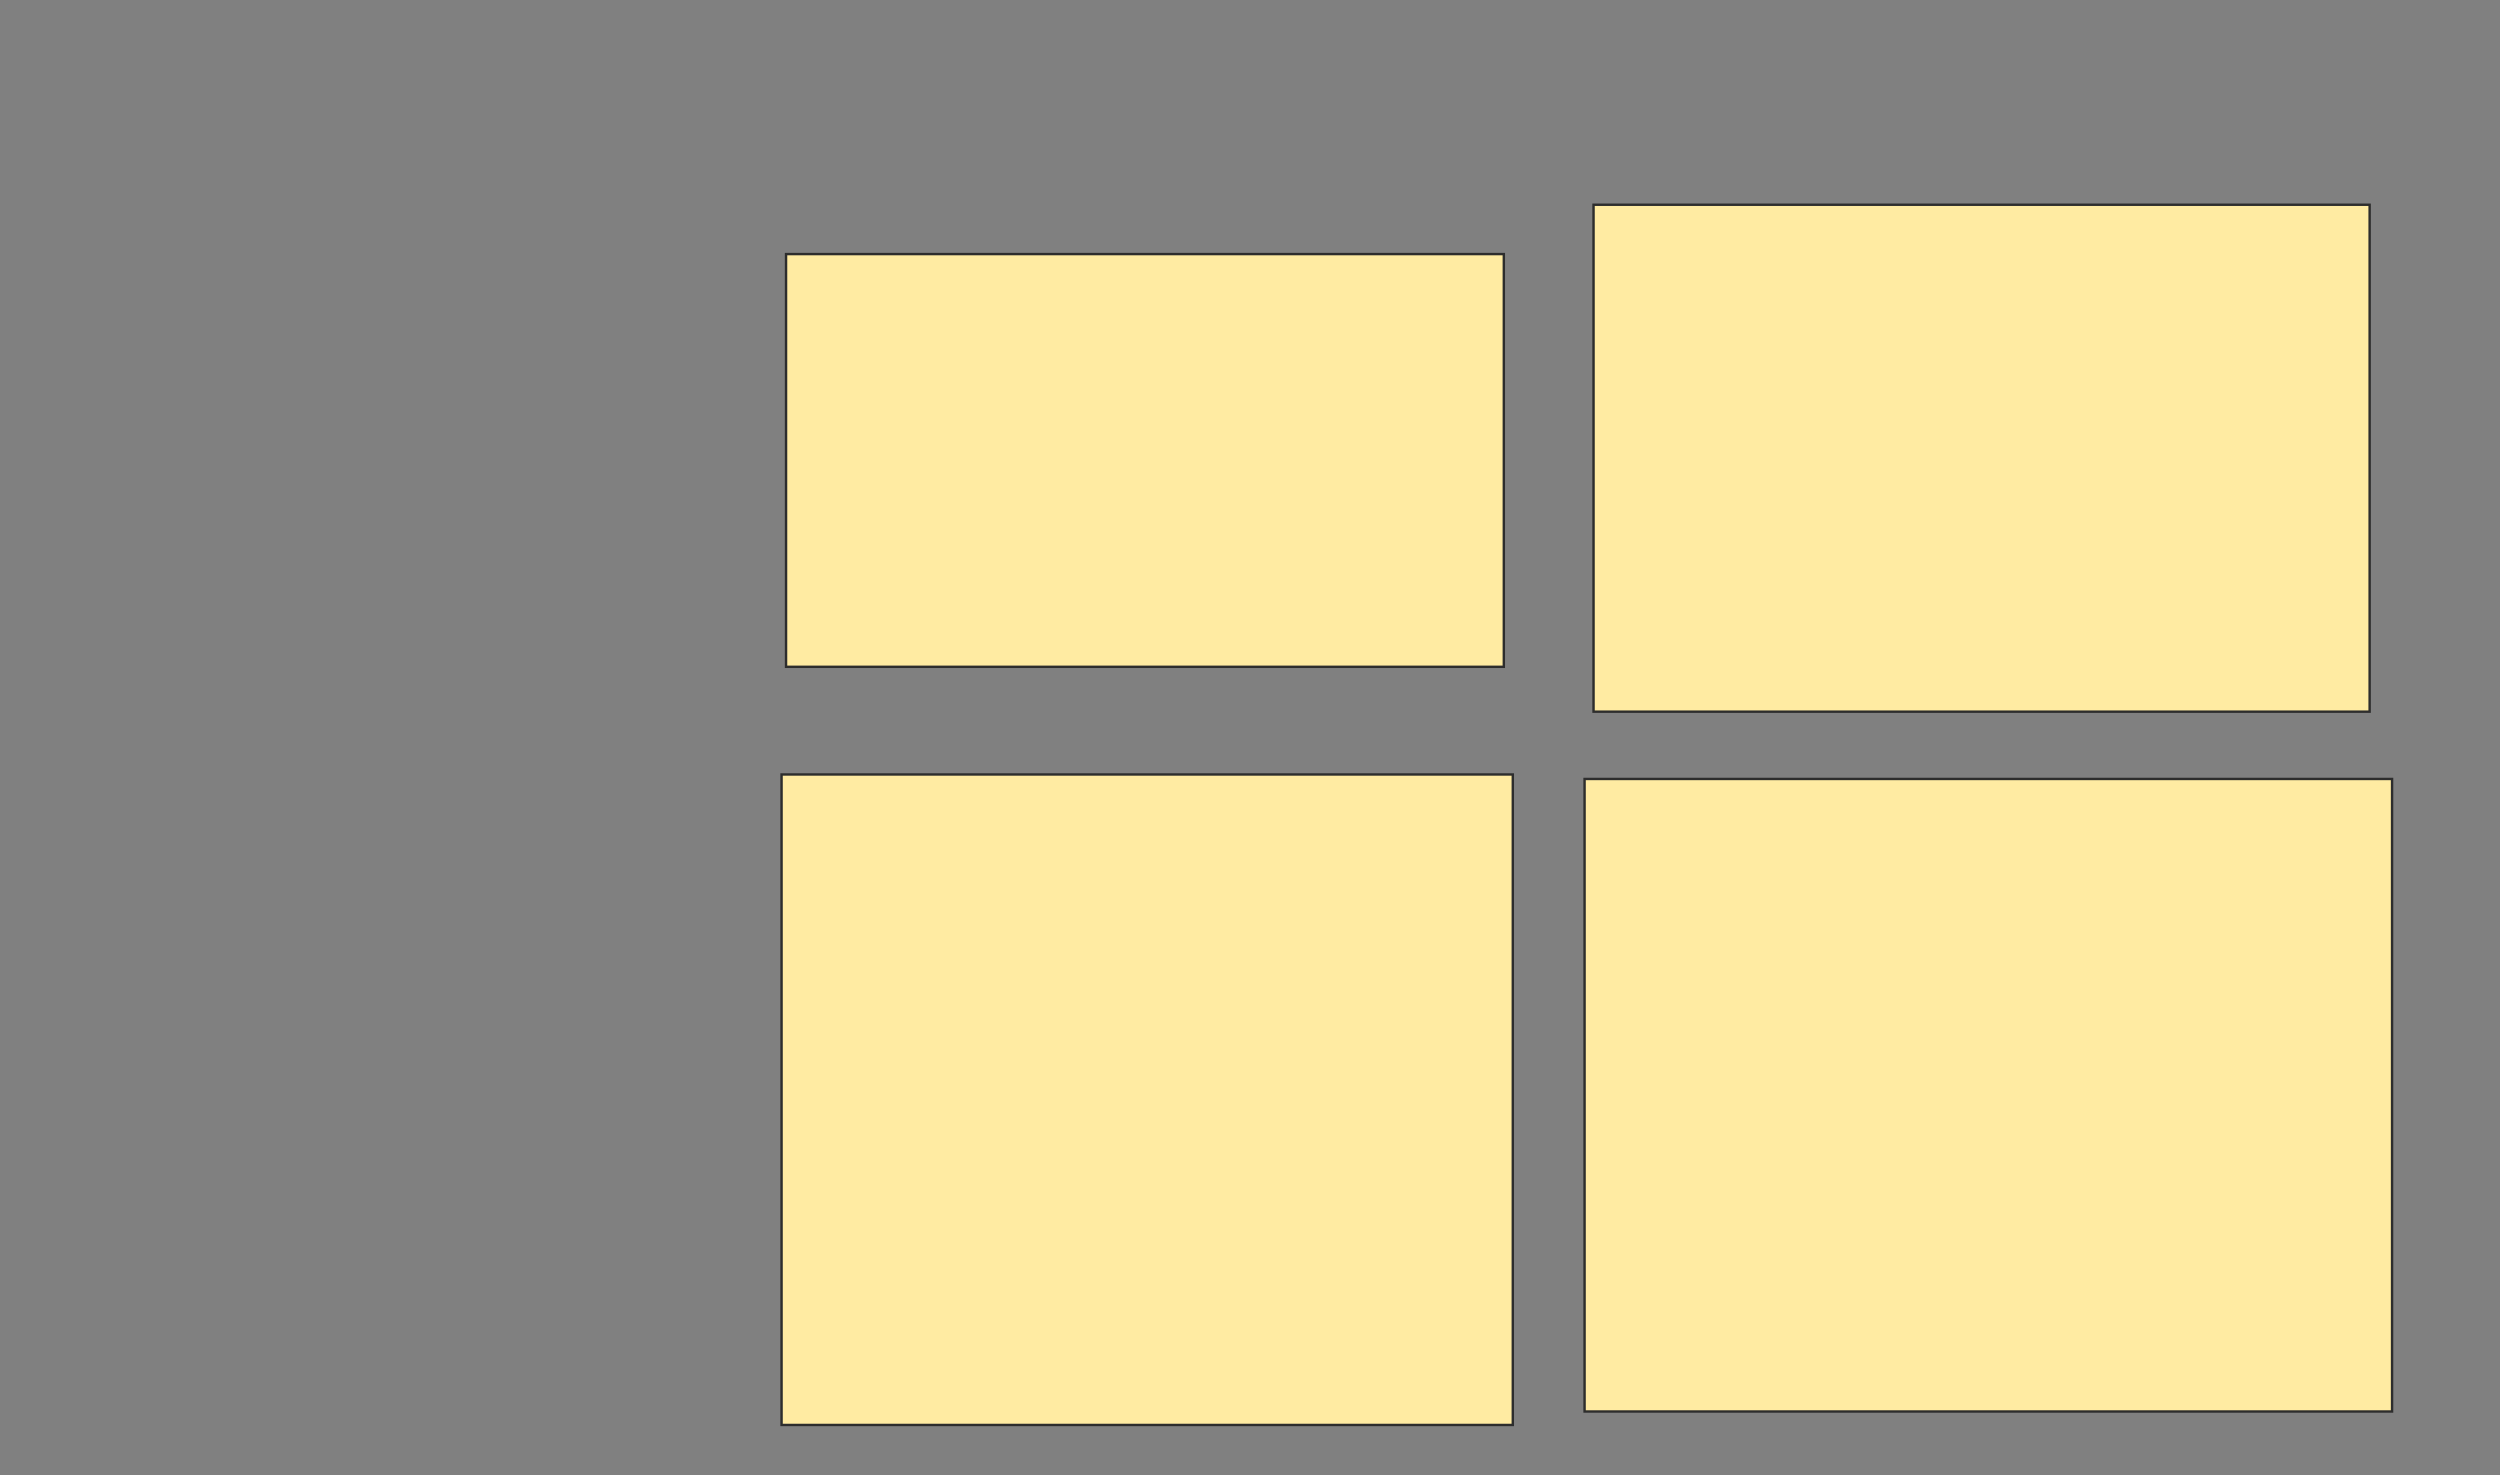 <svg xmlns="http://www.w3.org/2000/svg" width="1032" height="609">
 <rect width="100%" height="100%" fill="#808080" stroke="none"/>
 <!-- Created with Image Occlusion Enhanced -->
 <g>
  <title>Labels</title>
 </g>
 <g>
  <title>Masks</title>
  <rect id="5c34f2beb48e44ec9178220034ebed47-ao-1" height="170.37" width="296.296" y="104.889" x="324.481" stroke="#2D2D2D" fill="#FFEBA2"/>
  <rect id="5c34f2beb48e44ec9178220034ebed47-ao-2" height="268.519" width="301.852" y="319.704" x="322.63" stroke="#2D2D2D" fill="#FFEBA2"/>
  <rect stroke="#2D2D2D" id="5c34f2beb48e44ec9178220034ebed47-ao-3" height="261.111" width="333.333" y="321.556" x="654.111" fill="#FFEBA2"/>
  <rect id="5c34f2beb48e44ec9178220034ebed47-ao-4" height="209.259" width="320.37" y="84.519" x="657.815" stroke="#2D2D2D" fill="#FFEBA2"/>
 </g>
</svg>